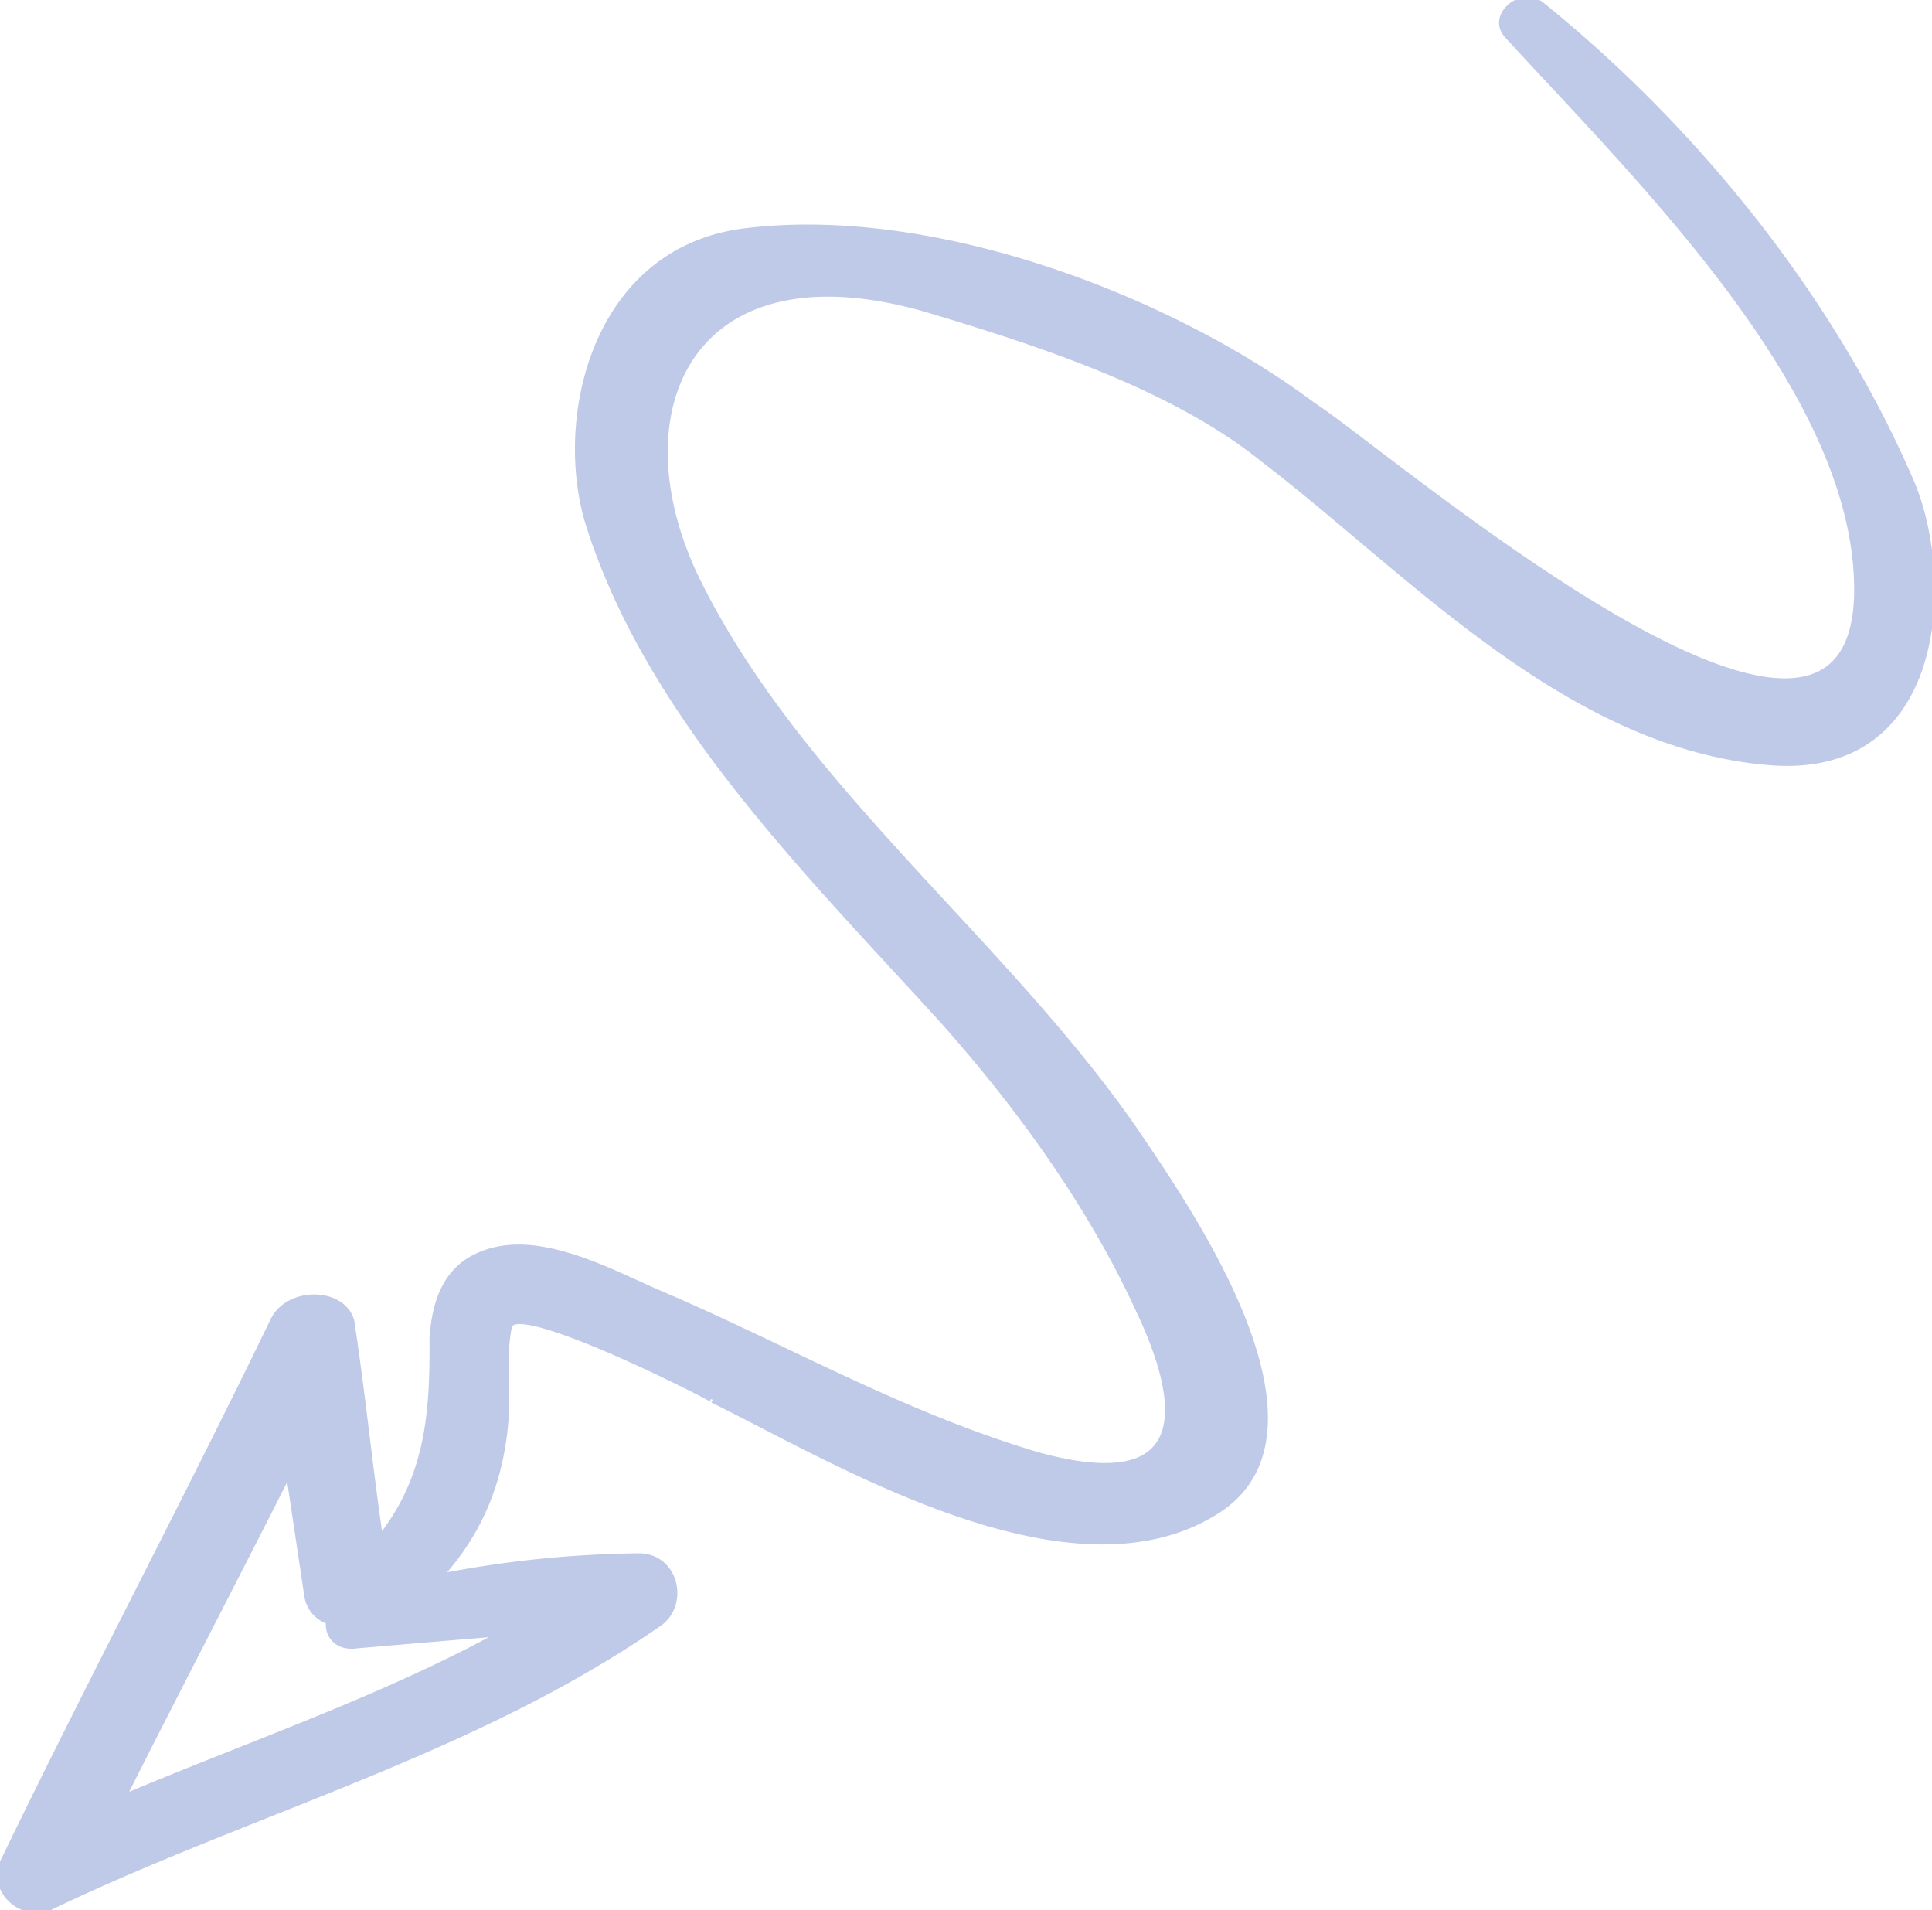 <svg class="third-arrow" fill="#bfc9e8" stroke="#bfc9e8" xmlns="http://www.w3.org/2000/svg" viewBox="0 0 348.62 344.61"><path d="M13.74,343.91c15.72-32.5,32.78-64.65,48.5-97.16,2.94-6.13,14-5.5,14.35,1.27,1.91,12.8,3.12,25.14,5,37.94,8.66-11,9.51-22.48,9.39-36.12.43-5.75,2-12.25,8.7-15,10.28-4.39,23.65,3.28,32.58,7.07C155,251.65,176.1,263.85,200.34,271c28.18,7.73,26.31-9.06,17.9-26.58-8.58-18.63-21.57-36.6-35.48-52.15-24.63-27-52.58-54.72-63.5-88.93-6.06-19,.85-50.2,28.71-53.23,34.14-4,76.49,12.44,101.85,31.41,14.25,9.24,98.49,82,98.24,33.08-.21-35.81-39.35-73.76-63.19-99.78-3.1-3.52,2.61-8.36,6.25-5.49,28.54,23,53.13,54.06,67,86.69,7.15,17.71,5.31,52.69-26,50-36.48-3.07-65-34.65-91.17-54.63-16.09-13-39.78-20.78-60-26.86C137.9,51.65,123.82,82.2,138.72,113c18.5,37.63,55.42,65.1,79.26,99.66,8.29,12.41,37.61,53.54,14.73,68.34-26.4,17-68.9-9-91.12-19.92,1.34.37-35.6-18.57-36.73-13.28s-.22,11.41-.65,17.17c-.93,10.95-4.72,20.05-11.9,27.95a196.33,196.33,0,0,1,36.12-3.7c6.46.17,8.34,8.42,3.72,12C99,324.33,59.34,334.81,22.71,352.25,17.38,355.32,10.71,349.49,13.74,343.91Zm63.71-38.55c-3.77.56-5.45-2-5.15-4.35a5.78,5.78,0,0,1-3.9-4.54l-3.33-22.26C55.15,293.9,45.15,313,35.23,332.73c23-9.7,46.87-17.82,68.27-29.56C95.24,303.83,86.34,304.6,77.45,305.36Z" transform="translate(-12.98 -8.49)"/></svg>